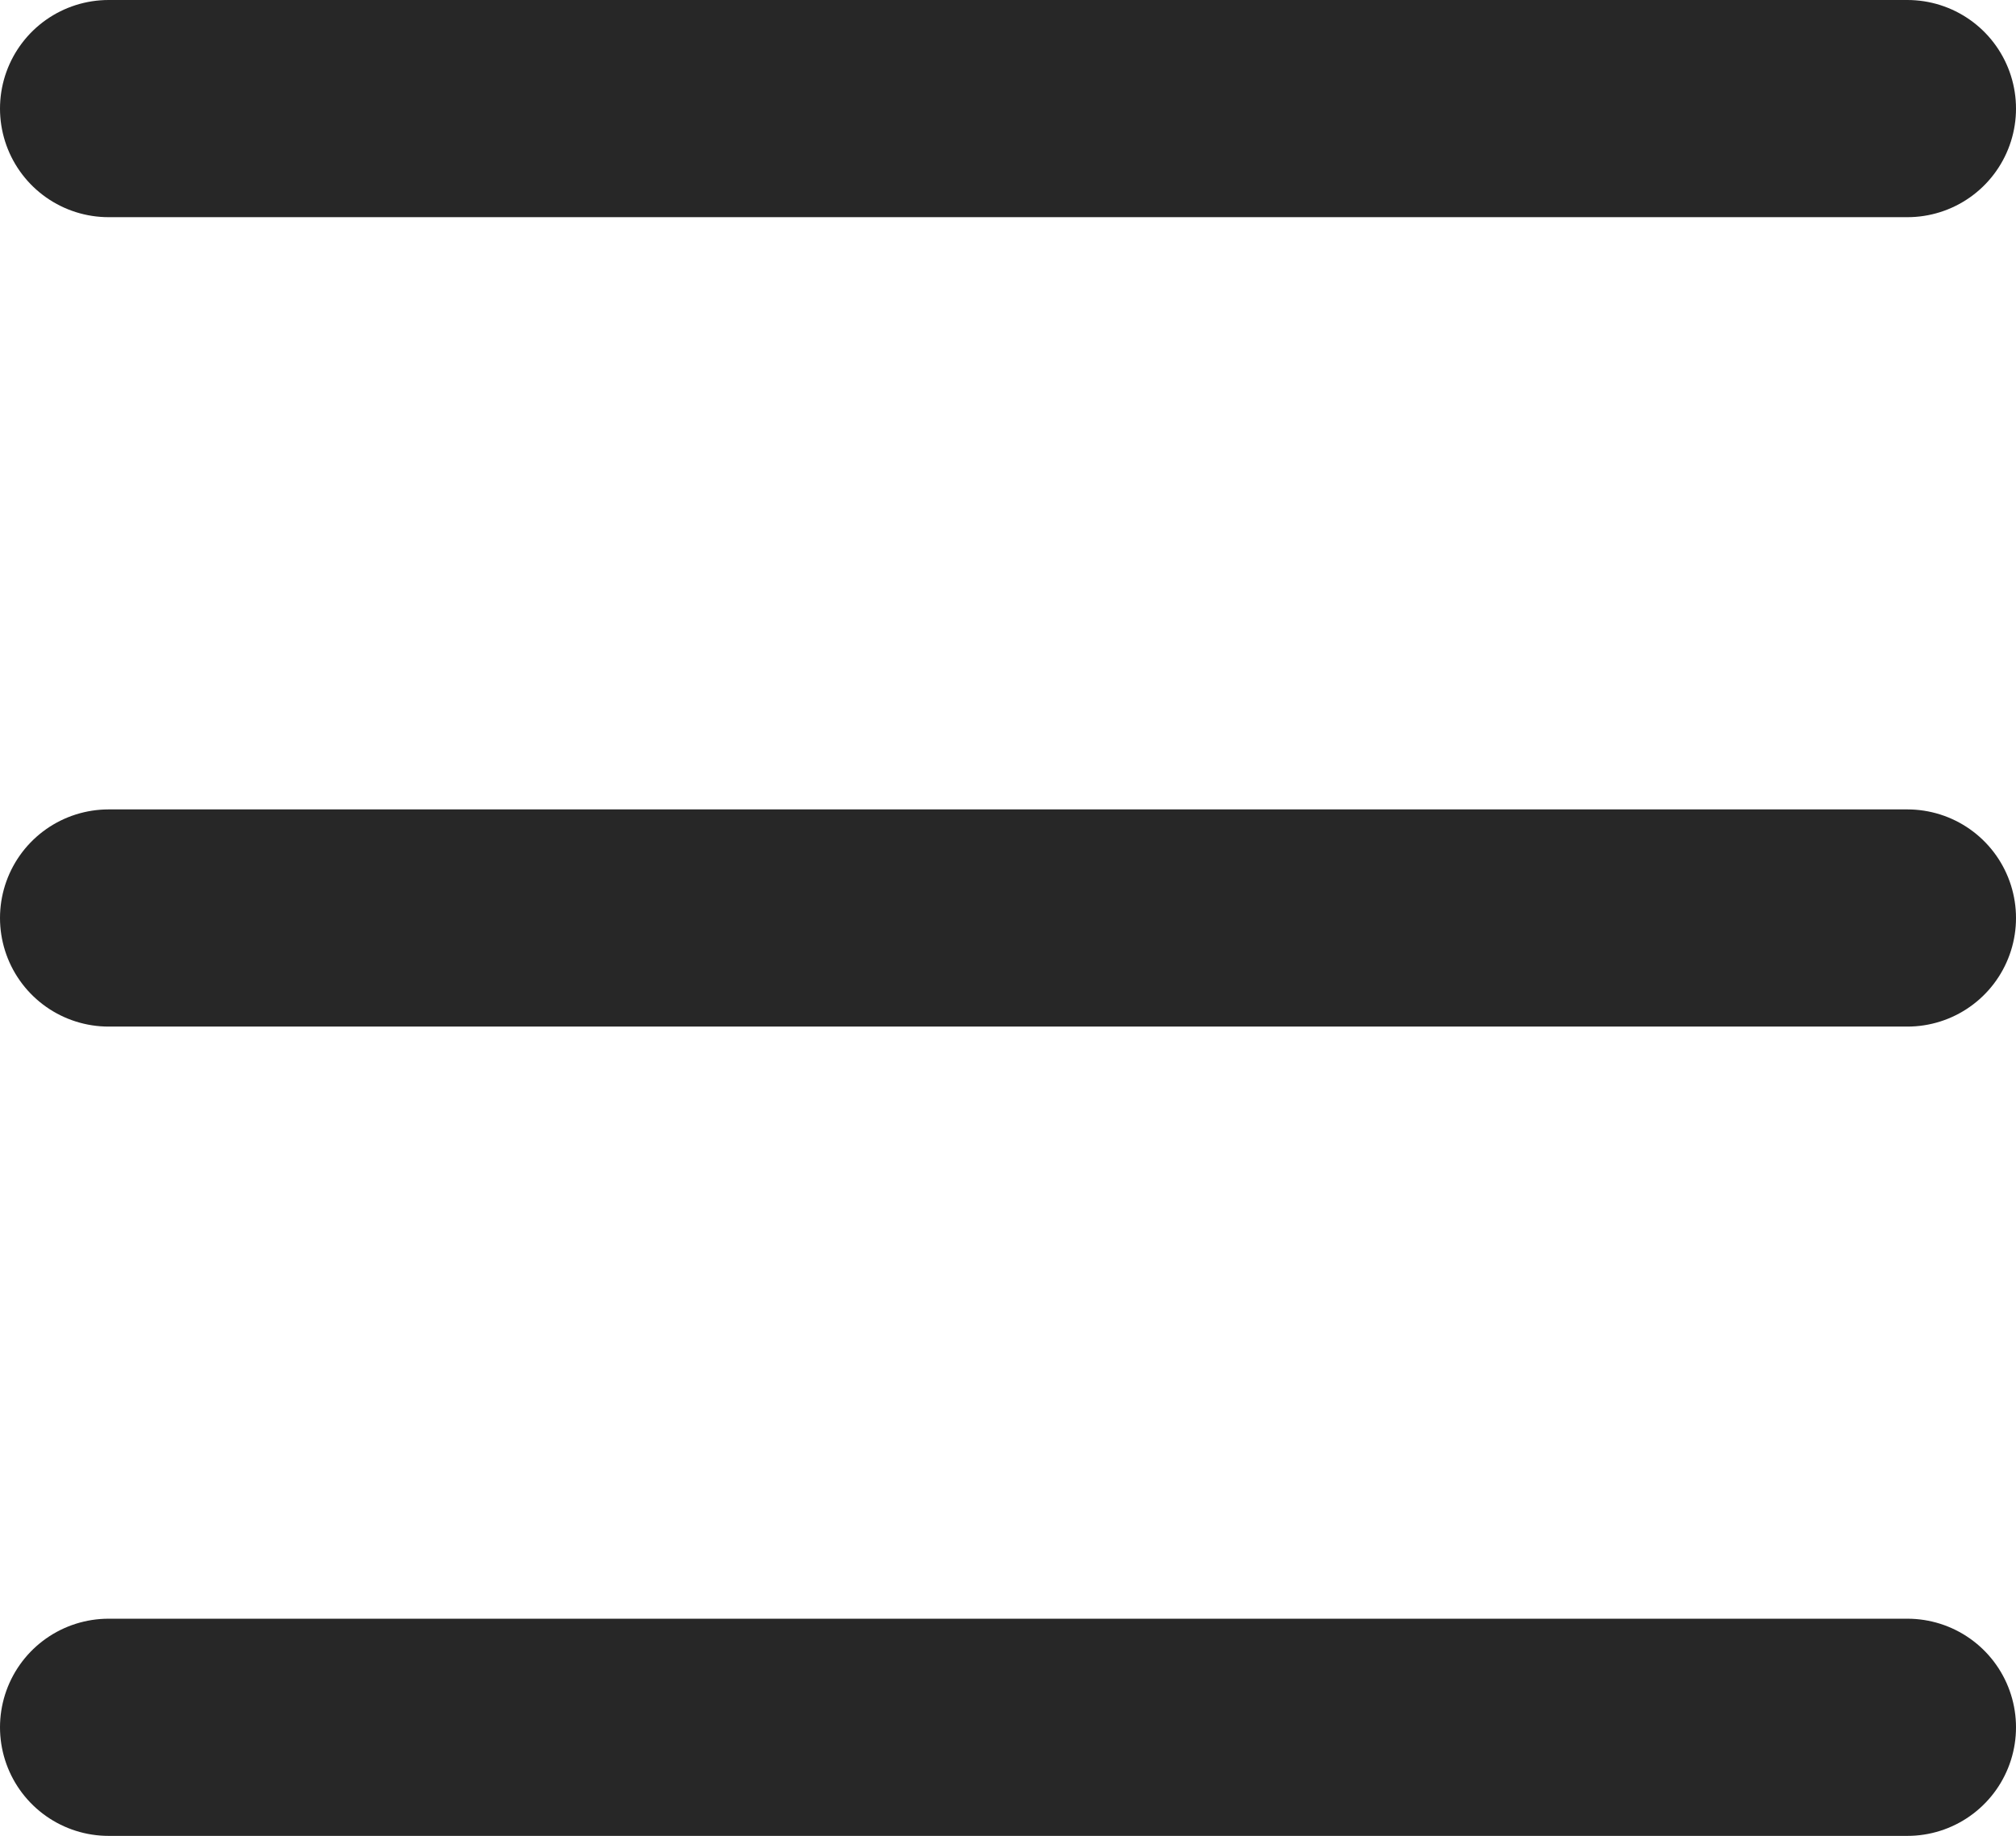 <svg xmlns="http://www.w3.org/2000/svg" width="18.564" height="16.907" viewBox="0 0 18.564 16.907">
  <g id="allctgrybtn" transform="translate(-369 -184)">
    <line id="선_1" data-name="선 1" x2="16.564" transform="translate(370 185)" fill="none" stroke="#272727" stroke-linecap="round" stroke-width="2"/>
    <line id="선_2" data-name="선 2" x2="16.564" transform="translate(370 192.454)" fill="none" stroke="#272727" stroke-linecap="round" stroke-width="2"/>
    <line id="선_4" data-name="선 4" x2="16.564" transform="translate(370 199.907)" fill="none" stroke="#272727" stroke-linecap="round" stroke-width="2"/>
  </g>
</svg>
